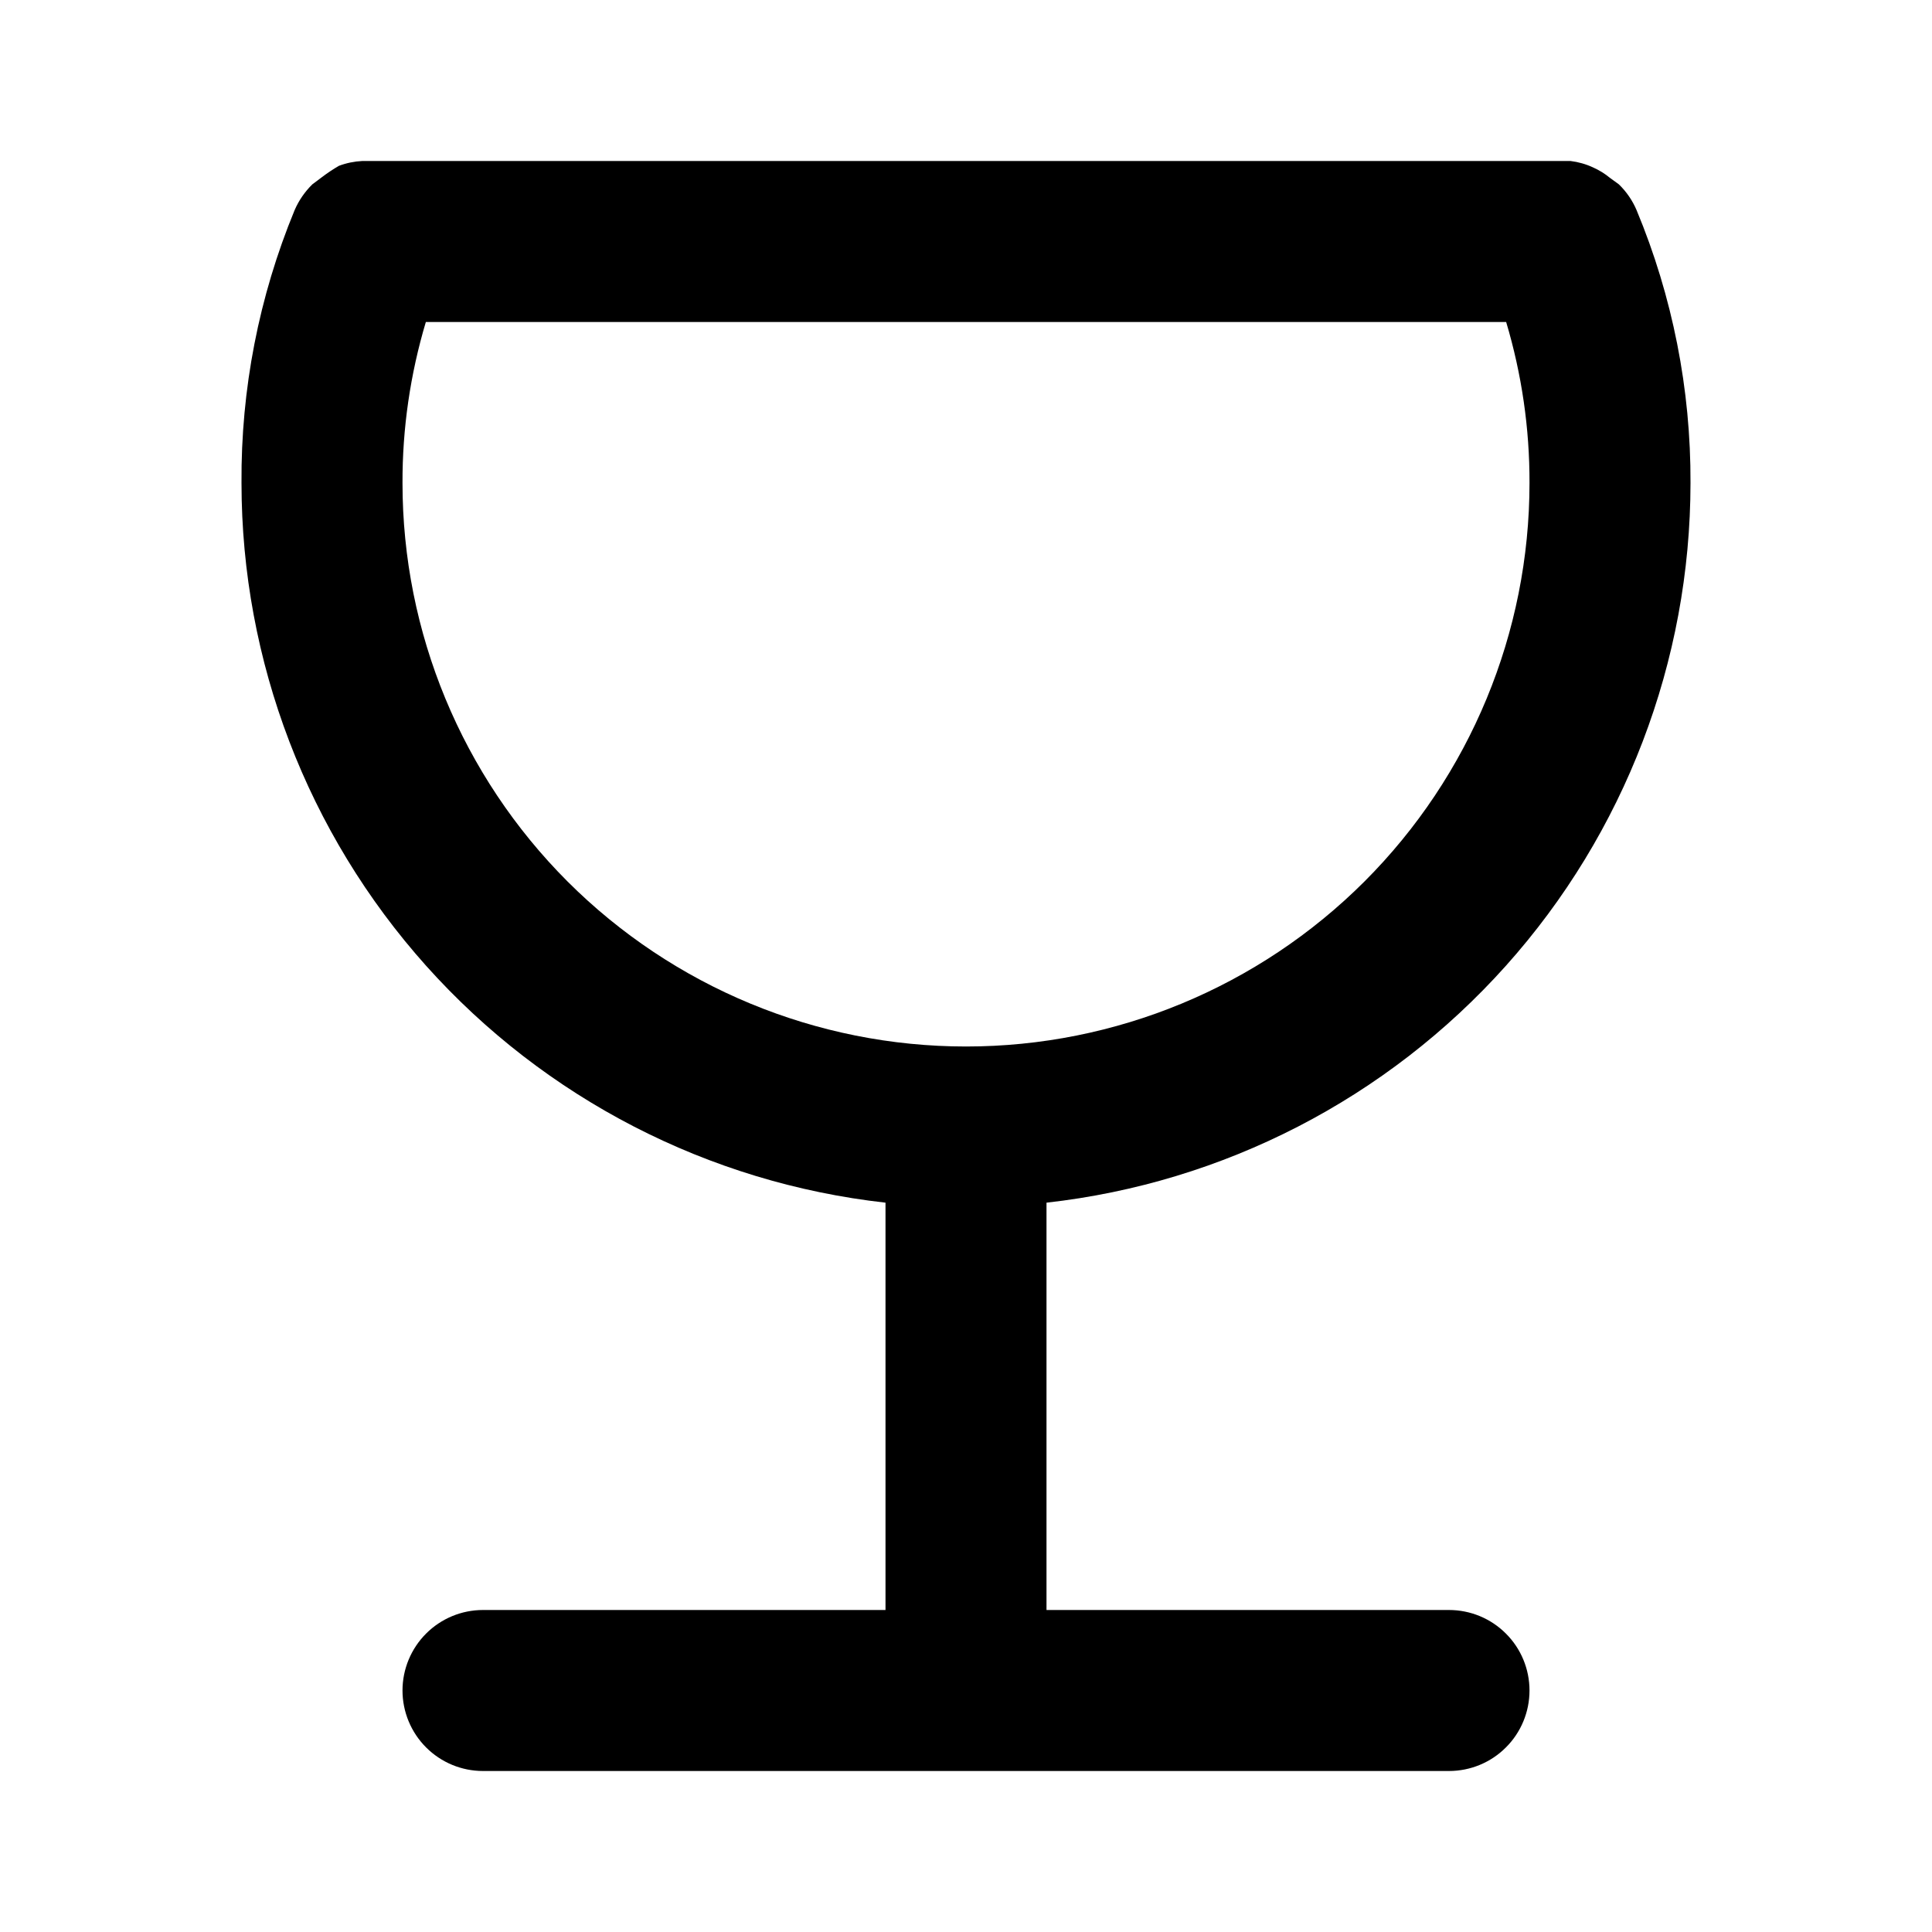<svg width="24" height="24" viewBox="0 0 24 24" fill="none" xmlns="http://www.w3.org/2000/svg">
<path d="M18 20H13V14.94C15.2 14.694 17.231 13.646 18.707 11.997C20.183 10.348 20.999 8.213 21 6C21.005 4.837 20.777 3.684 20.33 2.61C20.279 2.49 20.204 2.381 20.11 2.29L20 2.21C19.936 2.157 19.866 2.114 19.79 2.08C19.702 2.039 19.607 2.012 19.51 2H19.41H4.59H4.5C4.401 2.005 4.303 2.025 4.21 2.06C4.138 2.102 4.067 2.149 4 2.2L3.88 2.29C3.787 2.381 3.712 2.49 3.66 2.61C3.216 3.685 2.992 4.837 3 6C3.001 8.213 3.818 10.348 5.293 11.997C6.769 13.646 8.801 14.694 11 14.94V20H6C5.735 20 5.481 20.105 5.293 20.293C5.106 20.48 5 20.735 5 21C5 21.265 5.106 21.52 5.293 21.707C5.481 21.895 5.735 22 6 22H18C18.265 22 18.52 21.895 18.707 21.707C18.895 21.52 19 21.265 19 21C19 20.735 18.895 20.48 18.707 20.293C18.52 20.105 18.265 20 18 20ZM5 6C4.998 5.323 5.096 4.649 5.29 4H18.71C18.904 4.649 19.002 5.323 19 6C19 7.857 18.263 9.637 16.95 10.95C15.637 12.262 13.857 13 12 13C10.144 13 8.363 12.262 7.05 10.95C5.738 9.637 5 7.857 5 6Z" fill="black"/>
</svg>
